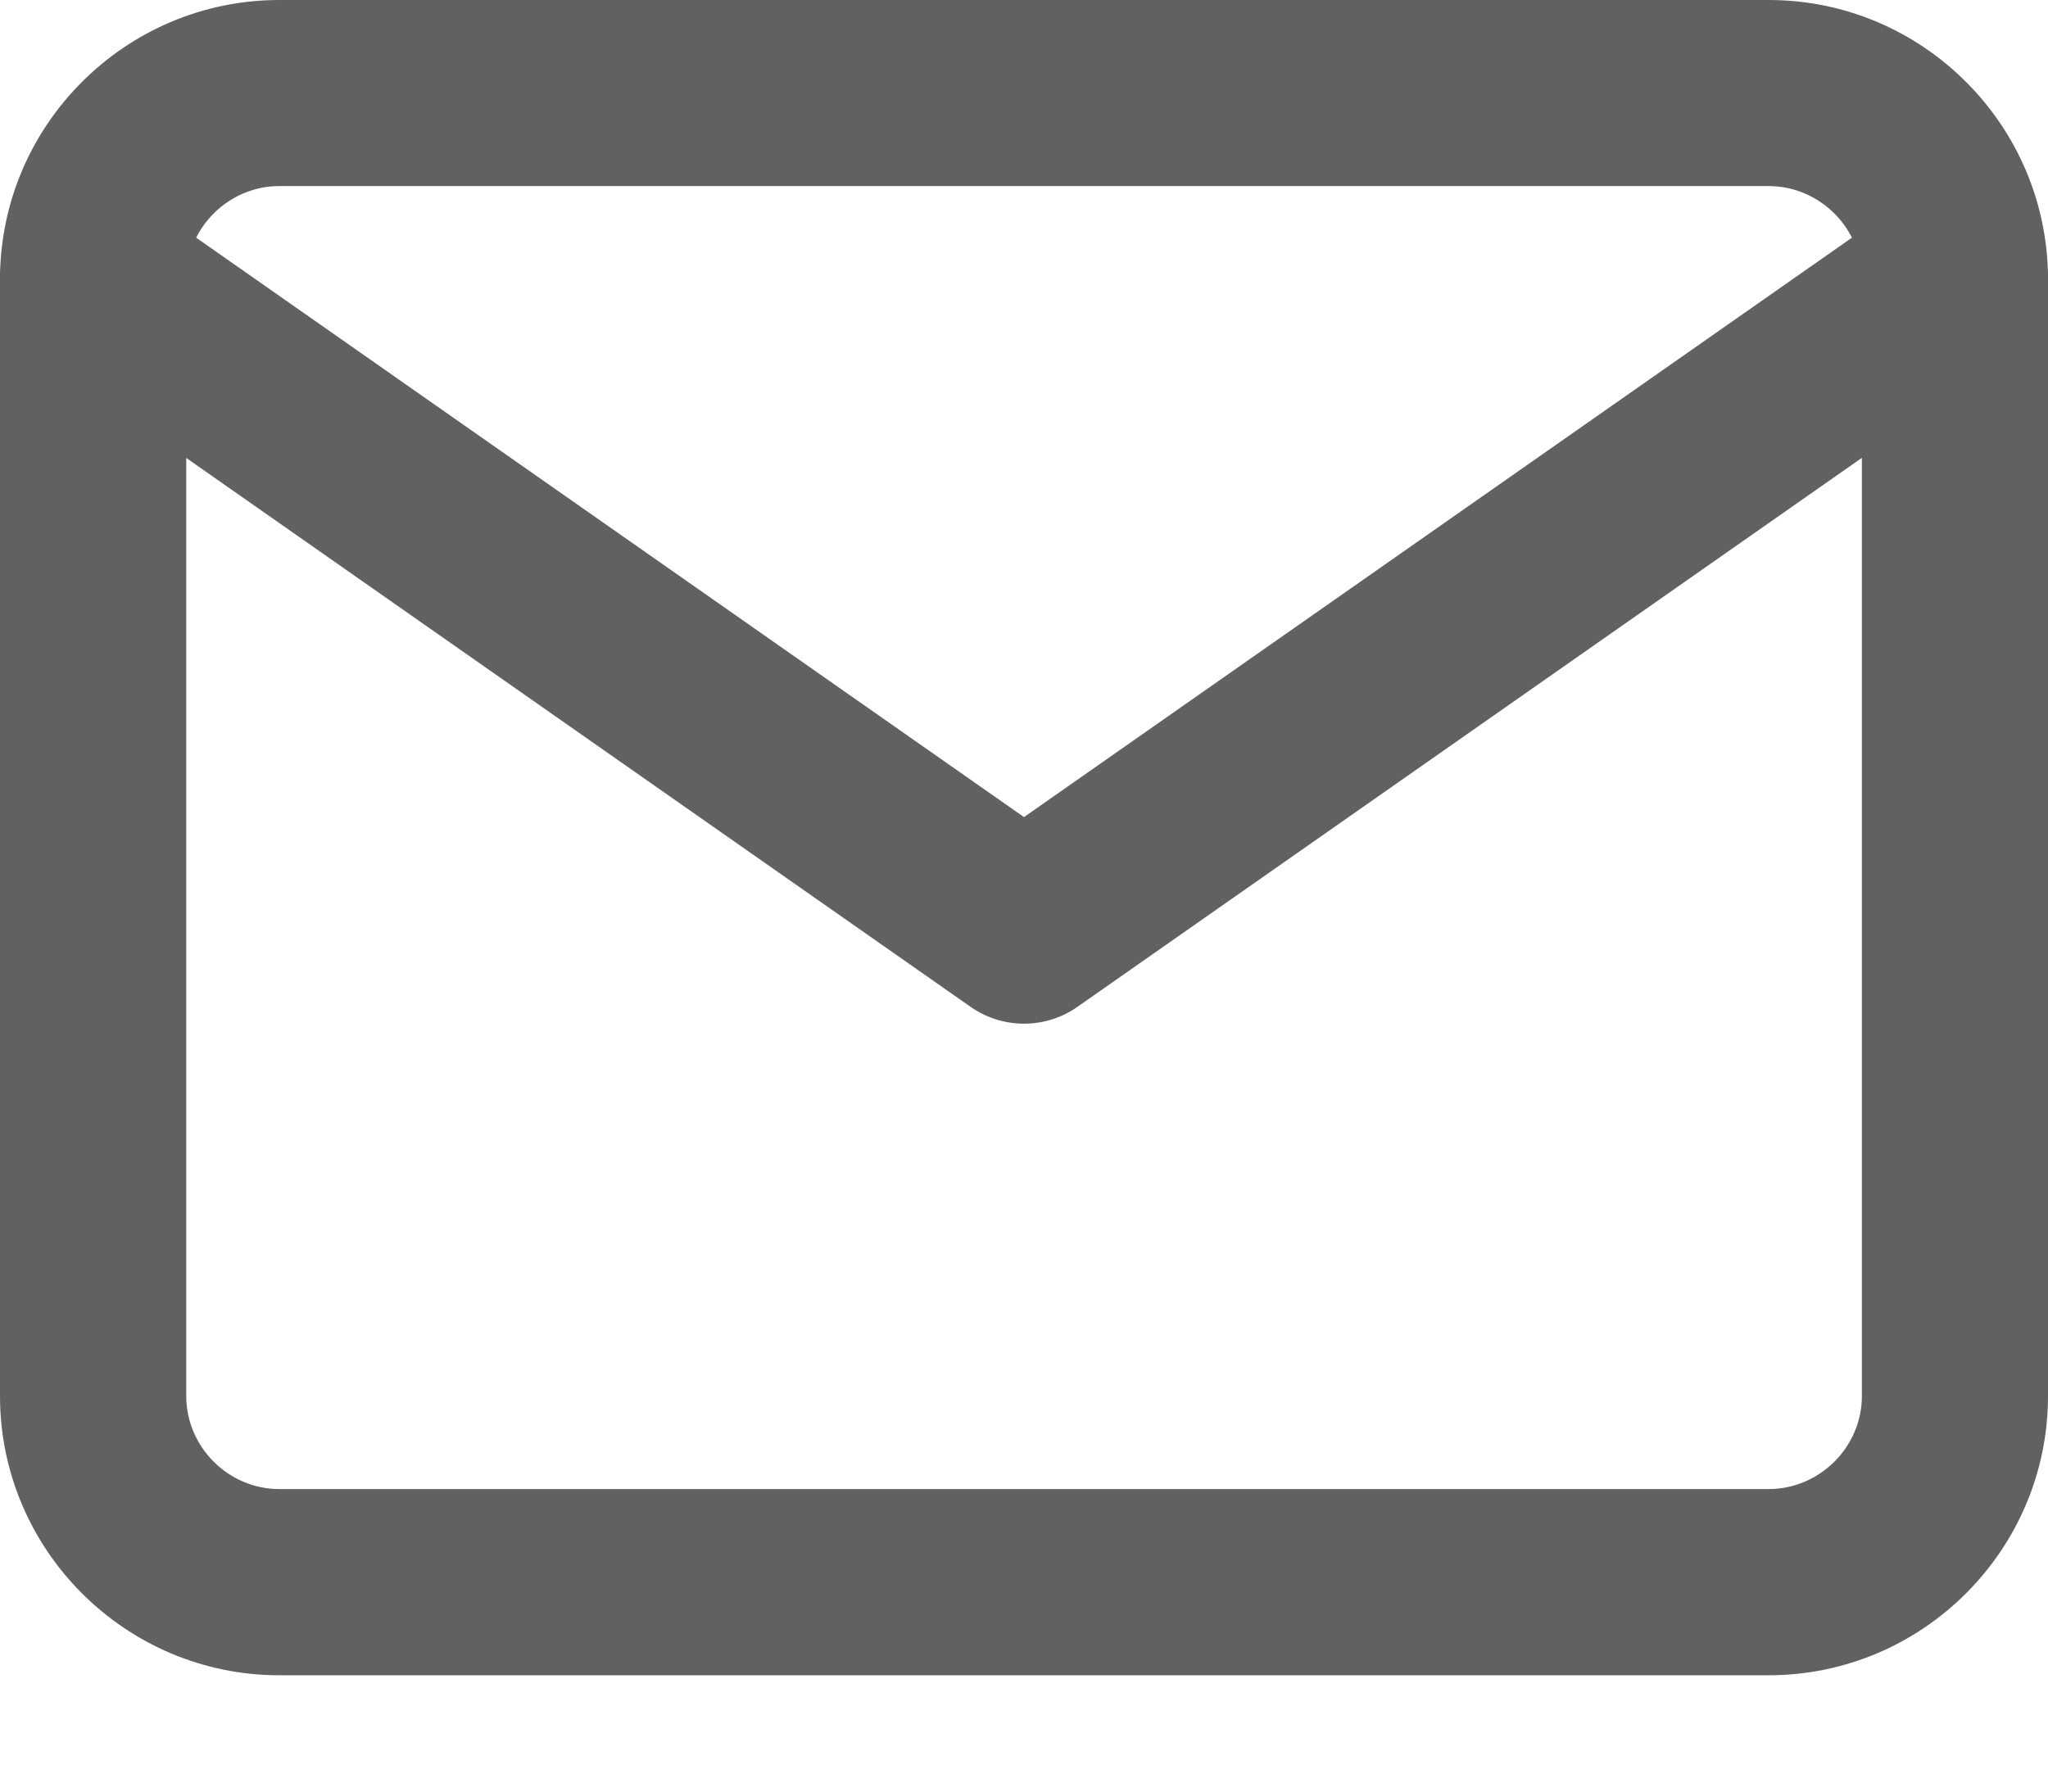<svg width="16" height="14" viewBox="0 0 16 14" fill="none" xmlns="http://www.w3.org/2000/svg">
<path fill-rule="evenodd" clip-rule="evenodd" d="M2.182 1.454C1.784 1.454 1.455 1.783 1.455 2.182V10.909C1.455 11.307 1.784 11.636 2.182 11.636H13.818C14.216 11.636 14.546 11.307 14.546 10.909V2.182C14.546 1.783 14.216 1.454 13.818 1.454H2.182ZM0 2.182C0 0.98 0.98 -0 2.182 -0H13.818C15.02 -0 16 0.98 16 2.182V10.909C16 12.111 15.02 13.091 13.818 13.091H2.182C0.98 13.091 0 12.111 0 10.909V2.182Z" fill="#616161"/>
<path fill-rule="evenodd" clip-rule="evenodd" d="M0.132 1.764C0.362 1.435 0.815 1.355 1.145 1.586L8 6.385L14.856 1.586C15.185 1.355 15.638 1.435 15.869 1.764C16.099 2.093 16.019 2.547 15.69 2.777L8.417 7.868C8.167 8.043 7.833 8.043 7.583 7.868L0.31 2.777C-0.019 2.547 -0.099 2.093 0.132 1.764Z" fill="#616161"/>
</svg>
